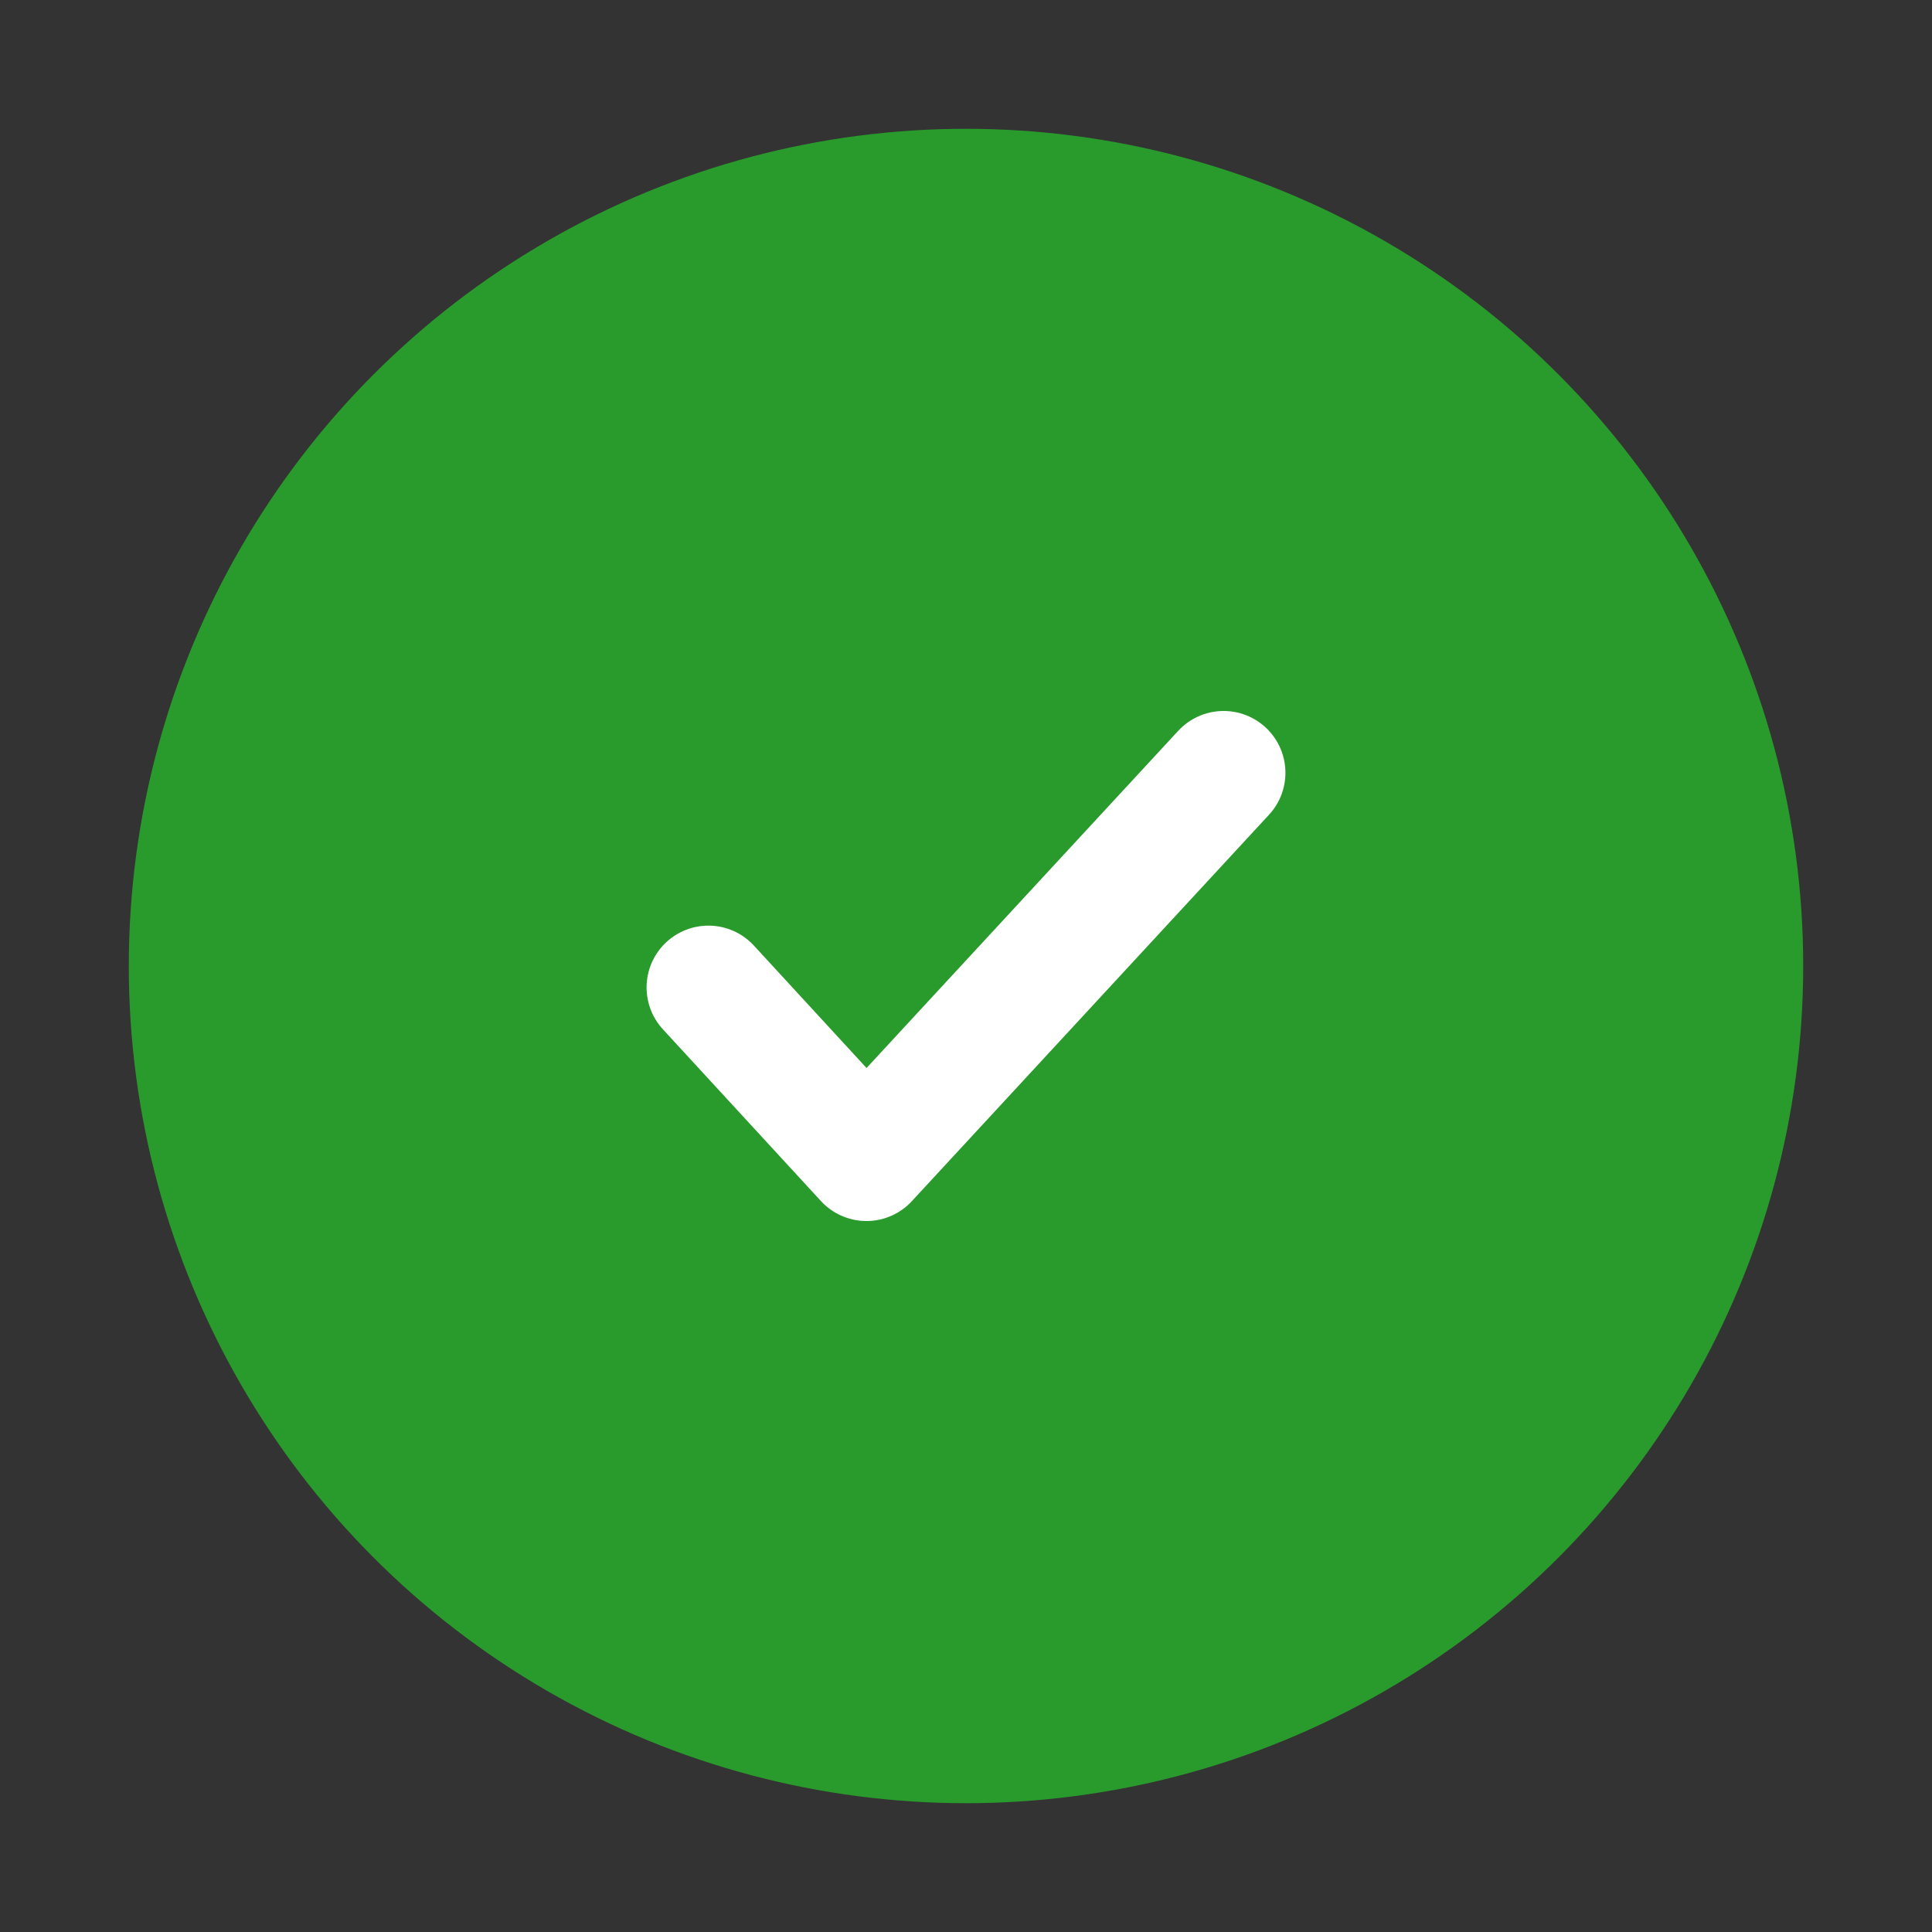 <svg xmlns="http://www.w3.org/2000/svg" fill="none" viewBox="0 0 30 30"><rect x="0" y="0" width="30" height="30" fill="#333333" stroke="none"/><circle cx="15" cy="15" r="13" fill="#299B2C"/><path stroke="#fff" stroke-linecap="round" stroke-linejoin="round" stroke-width="1.92" d="M11 15.333 13.454 18 19 12"/></svg>